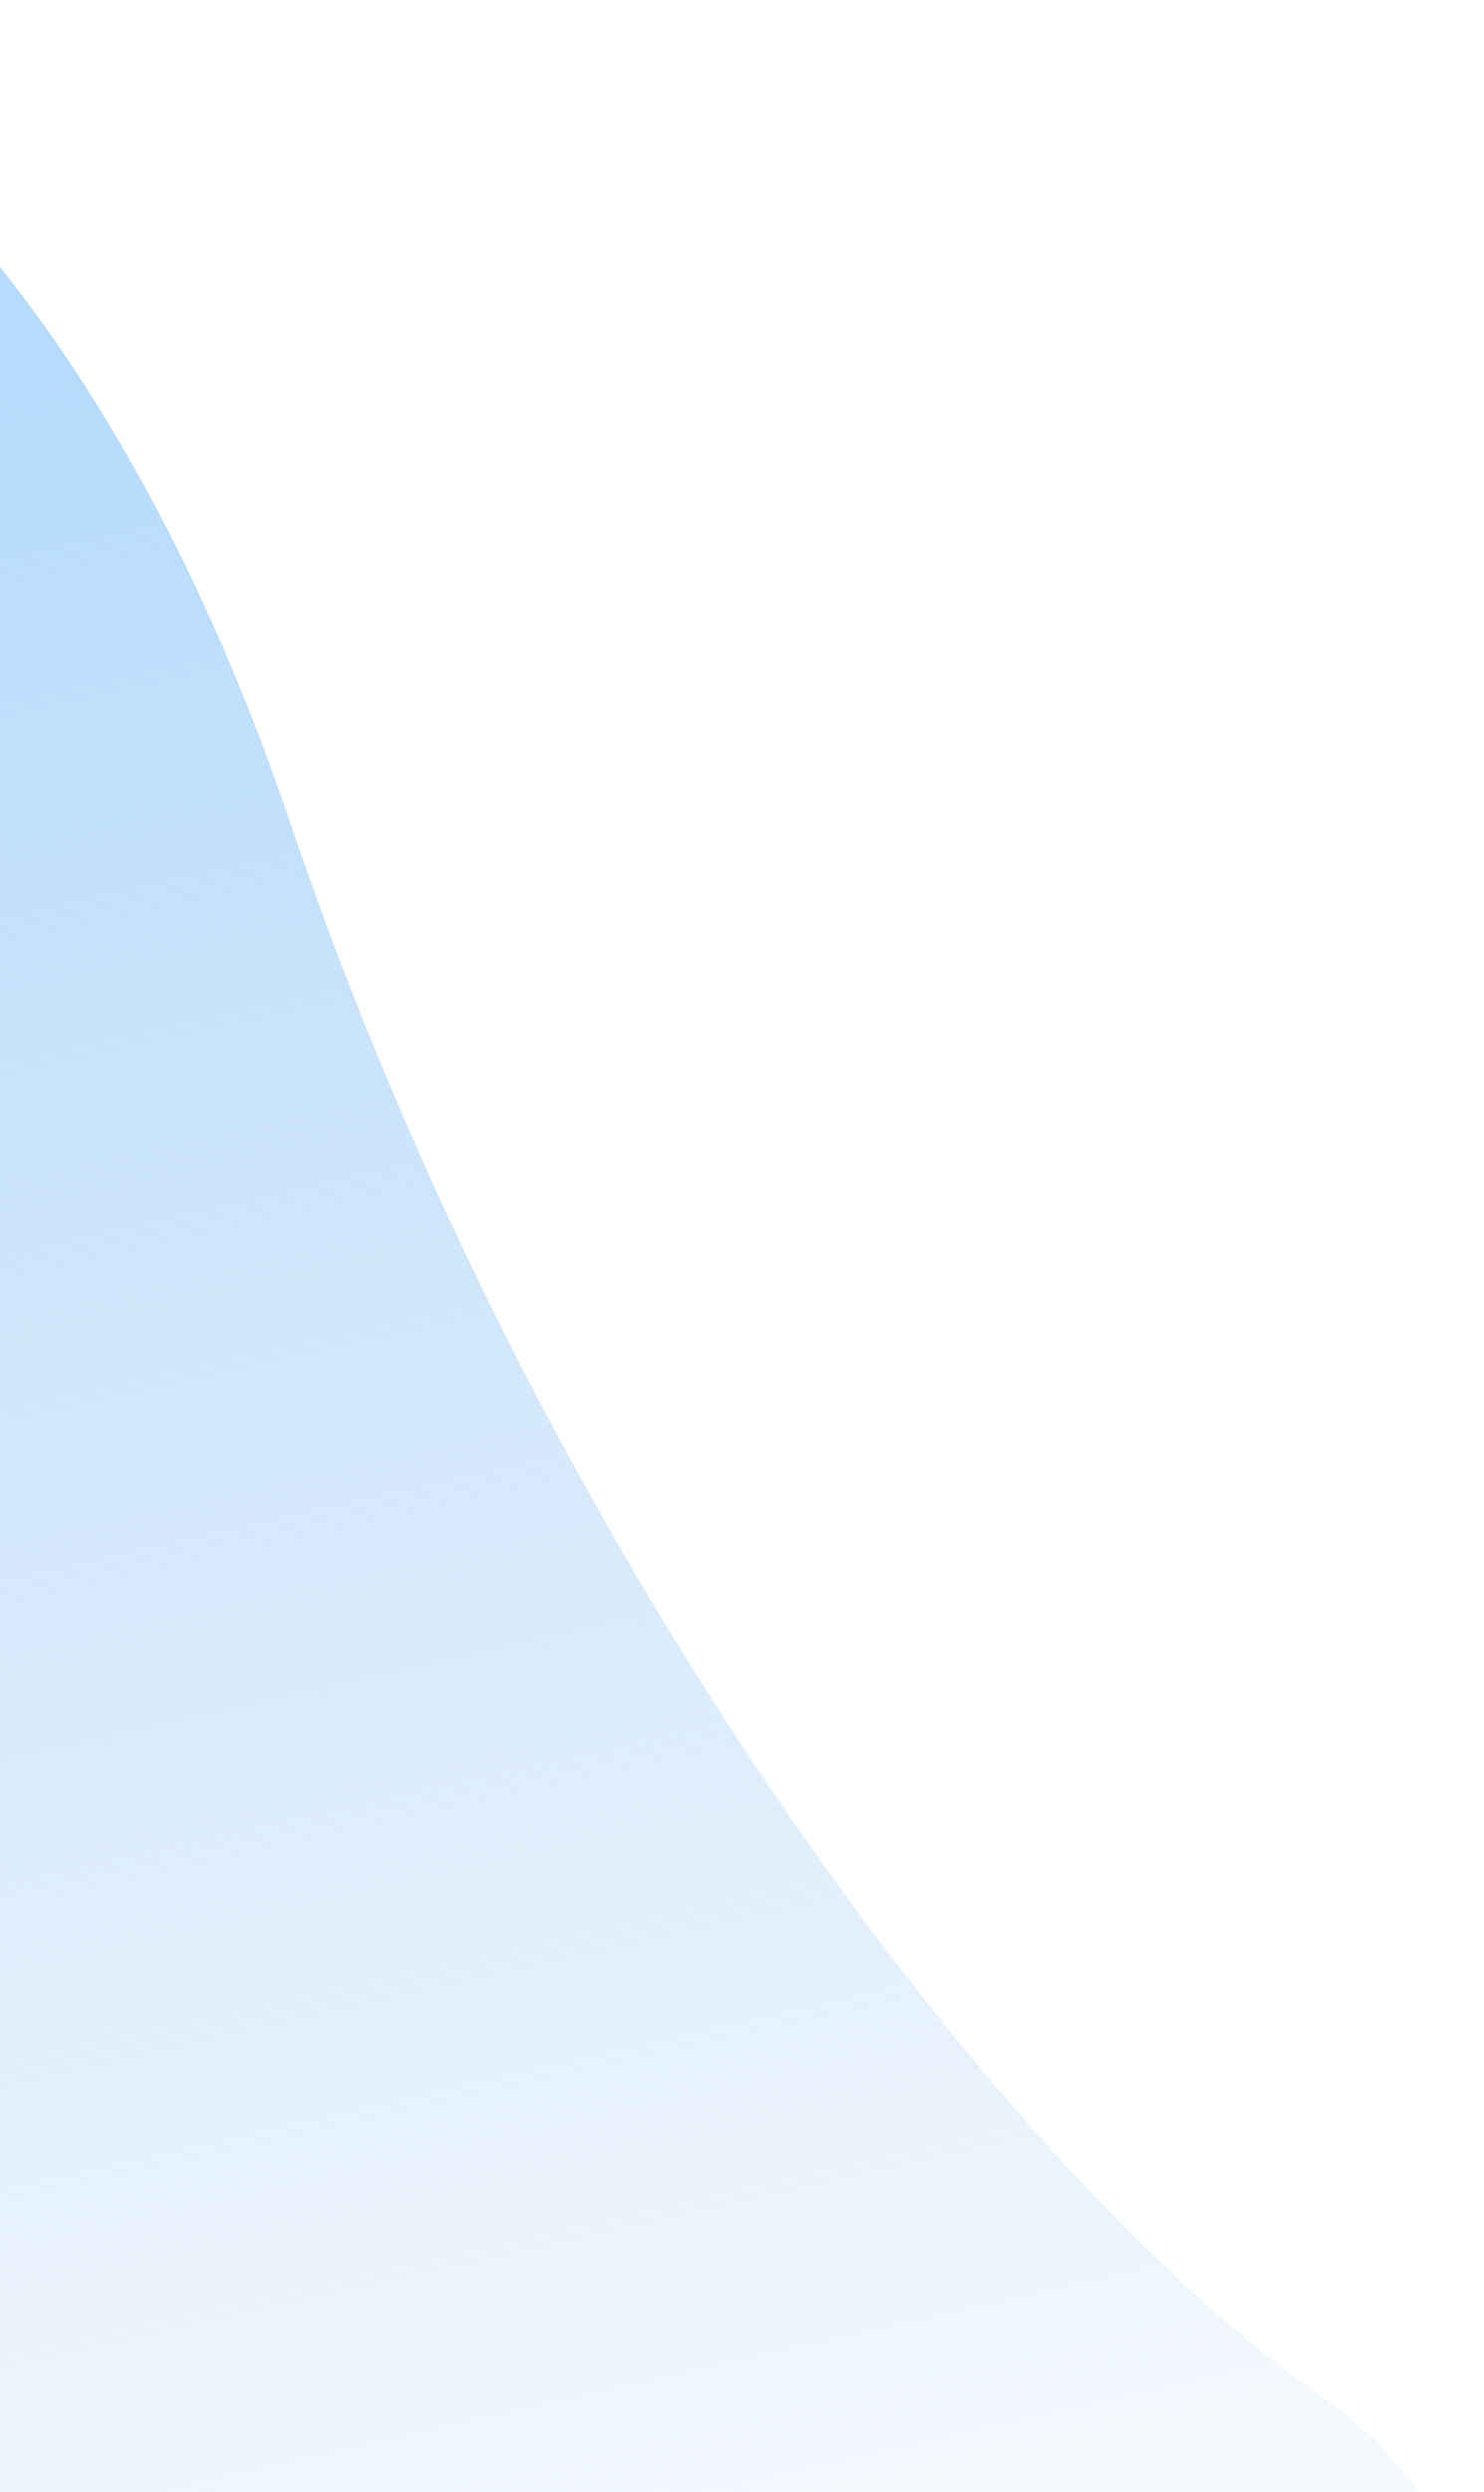 <svg width="352" height="591" viewBox="0 0 352 591" fill="none" xmlns="http://www.w3.org/2000/svg">
<path d="M69 195.5C22.6 58.3 -50.333 8 -81 0L-81 736.5L324.5 736.5C347.167 698.667 376.9 612.2 314.5 569C236.5 515 127 367 69 195.5Z" fill="url(#paint0_linear)"/>
<defs>
<linearGradient id="paint0_linear" x1="-112.5" y1="111.5" x2="29" y2="736.5" gradientUnits="userSpaceOnUse">
<stop stop-color="#B6DBFC"/>
<stop offset="1" stop-color="#B1D4F2" stop-opacity="0"/>
</linearGradient>
</defs>
</svg>
